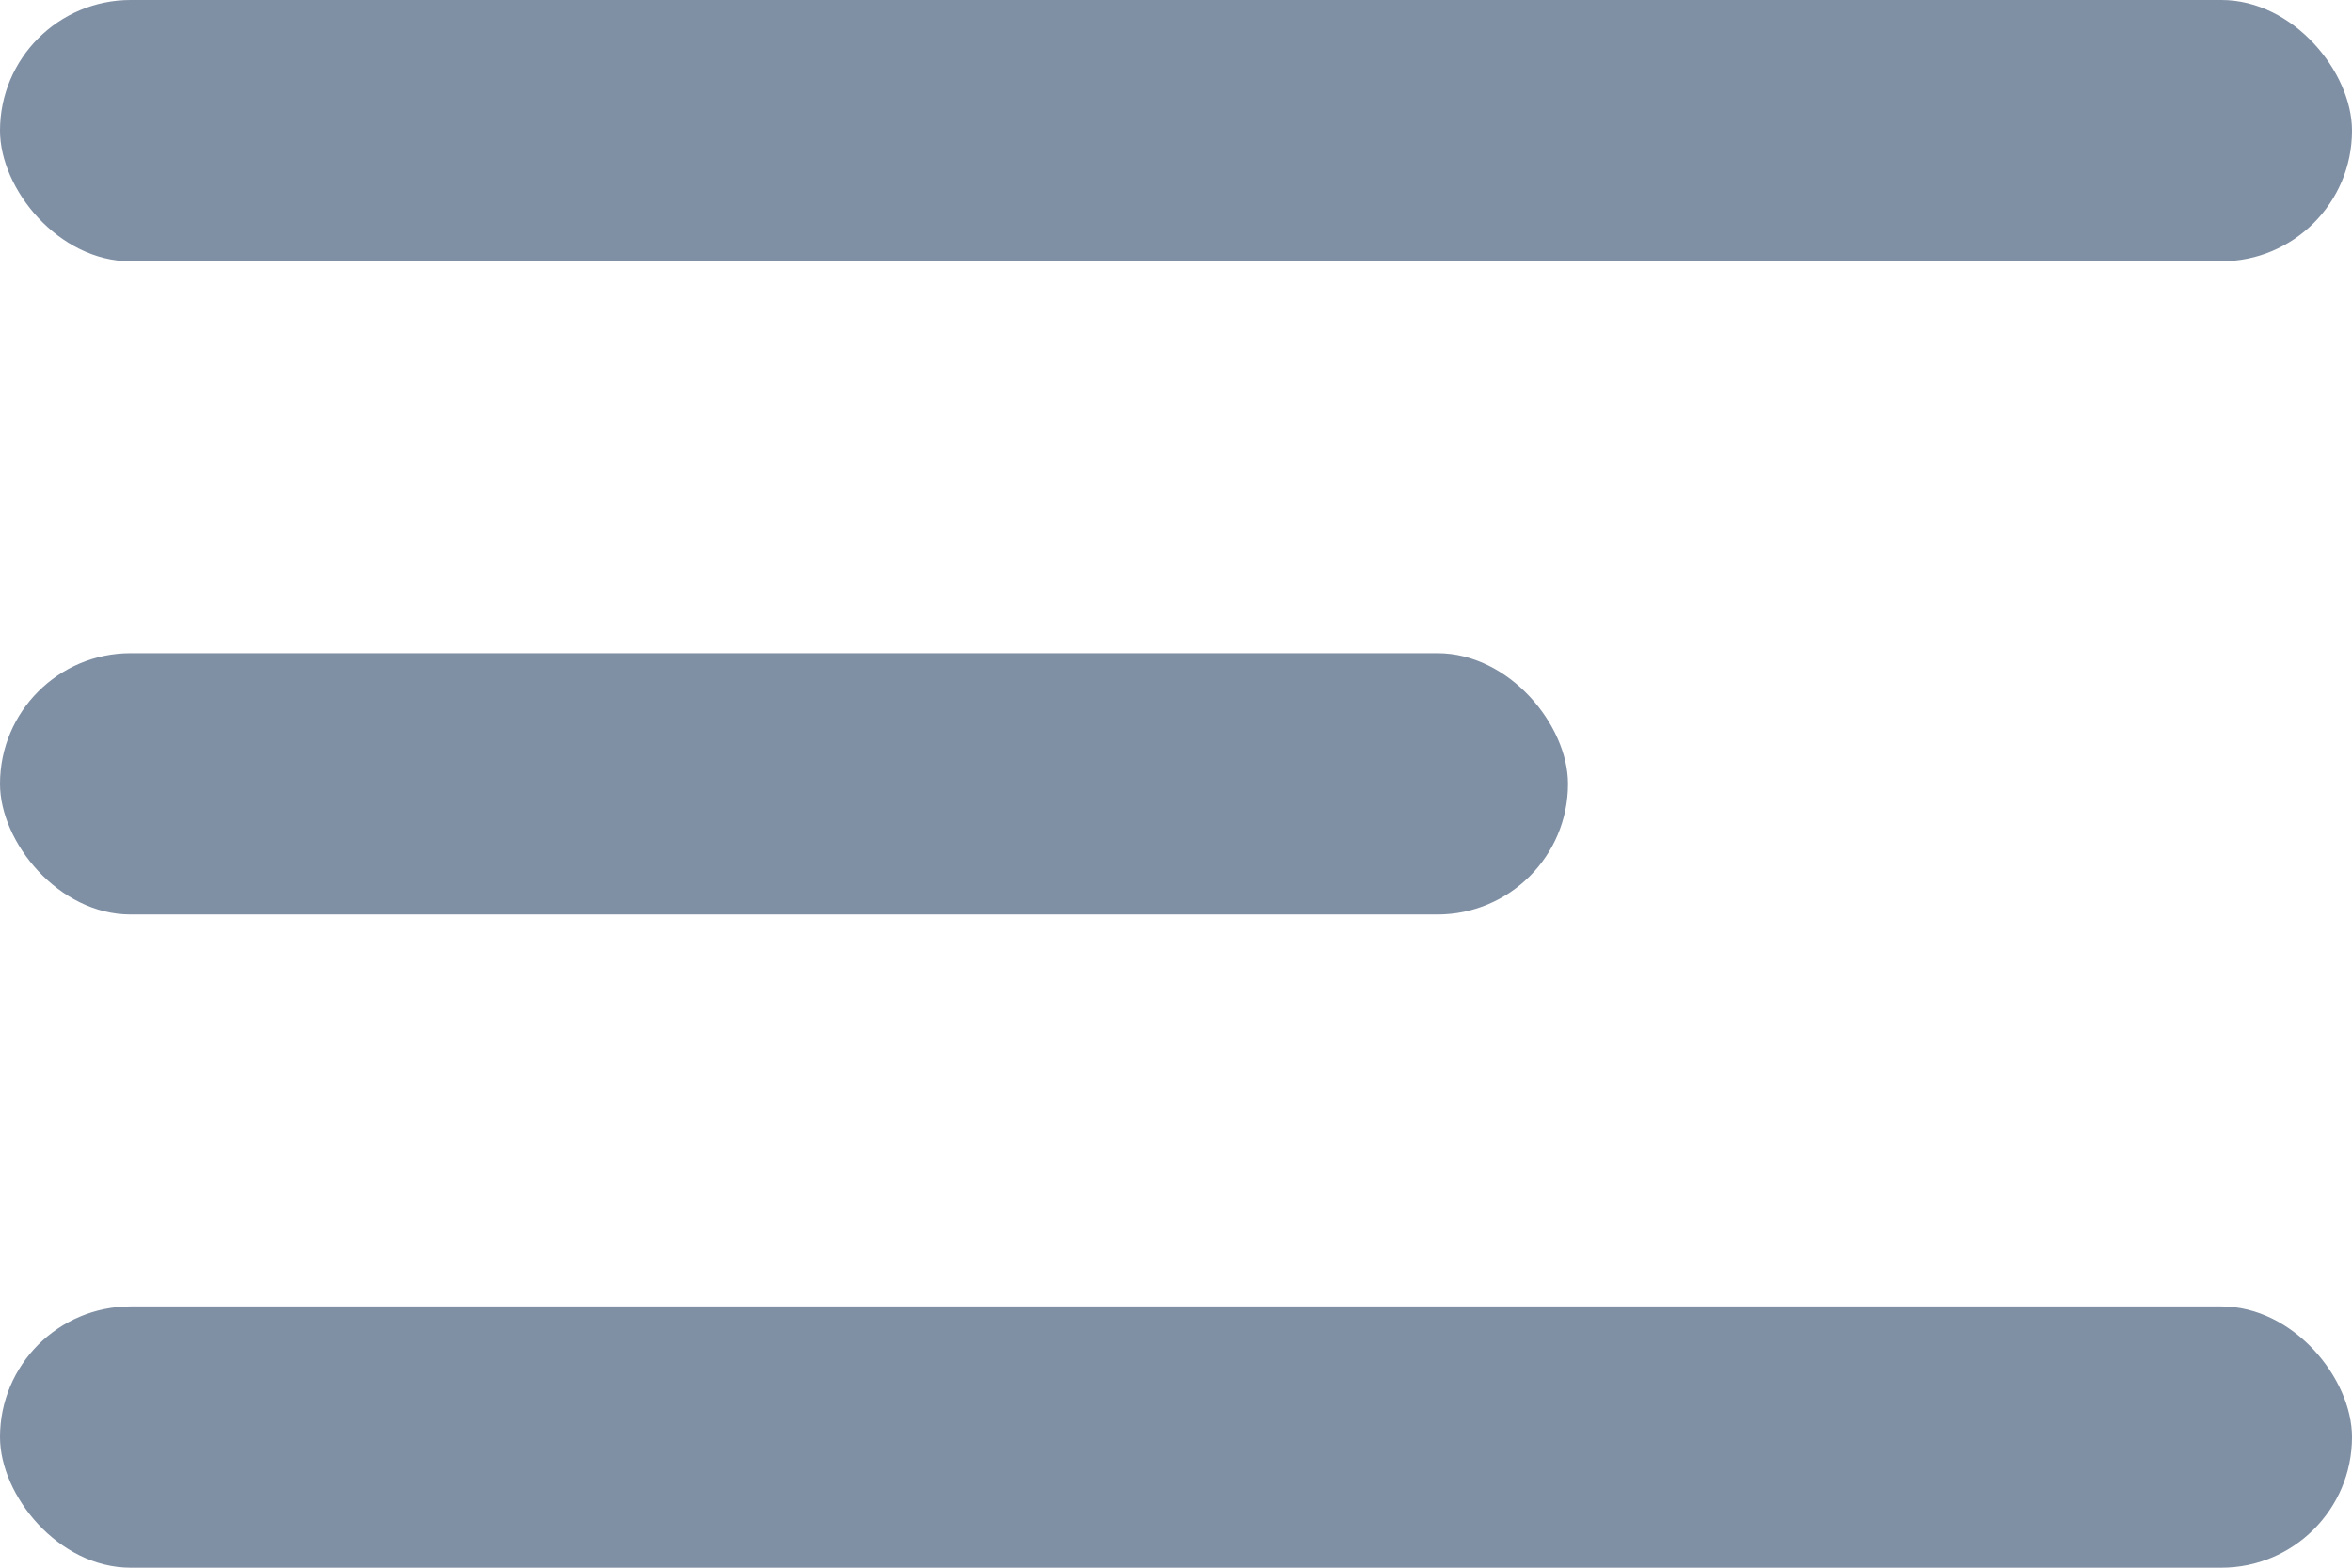 <svg xmlns="http://www.w3.org/2000/svg" width="18" height="12" viewBox="0 0 18 12">
  <rect width="18" height="2" x="0" y="0" fill="#7F8FA4" rx="1" />
  <rect width="18" height="2" x="0" y="10" fill="#7F8FA4" rx="1" />
  <rect width="12" height="2" x="0" y="5" fill="#7F8FA4" rx="1" />
</svg>
